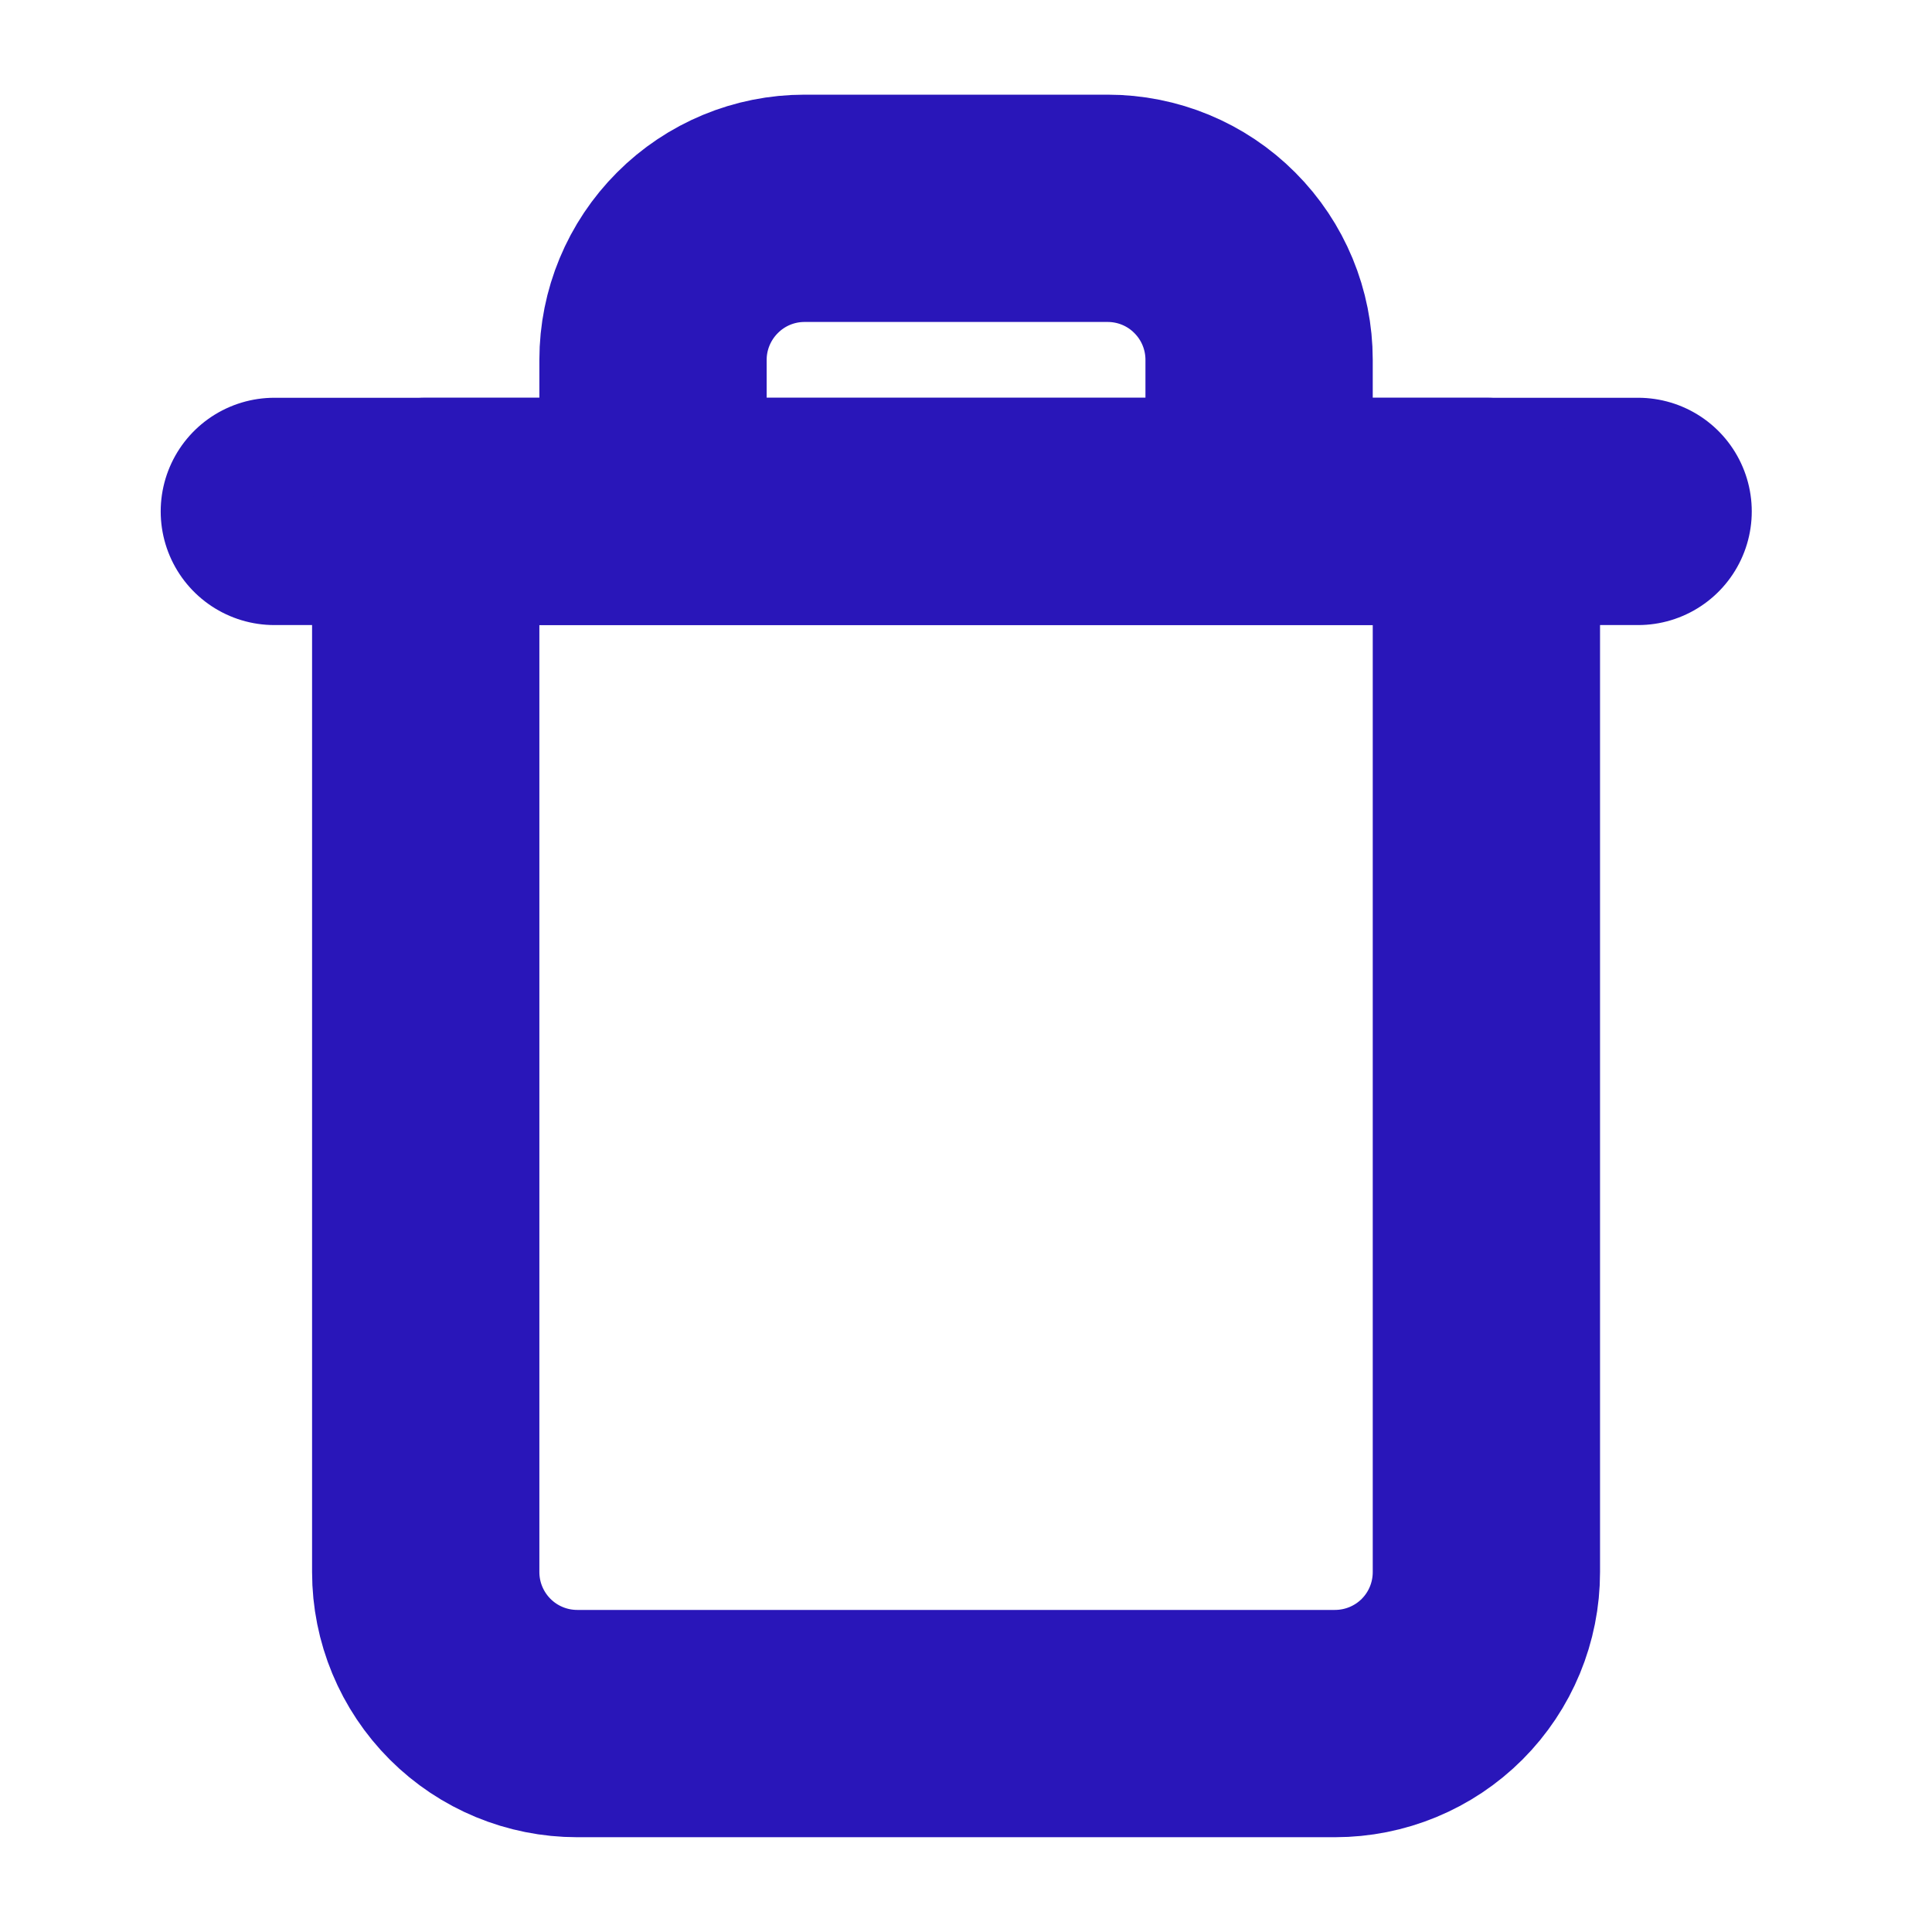 <svg width="17" height="17" viewBox="0 0 17 17" fill="none" xmlns="http://www.w3.org/2000/svg">
<g clip-path="url(#clip0_1420_35622)">
<path d="M2.414 4.5H3.747H14.414" stroke="#2916B9" stroke-width="2" stroke-linecap="round" stroke-linejoin="round"/>
<path d="M5.746 4.5V3.166C5.746 2.813 5.887 2.474 6.137 2.224C6.387 1.973 6.726 1.833 7.079 1.833H9.746C10.1 1.833 10.439 1.973 10.689 2.224C10.939 2.474 11.079 2.813 11.079 3.166V4.5M13.079 4.5V13.833C13.079 14.187 12.939 14.526 12.689 14.776C12.439 15.026 12.1 15.166 11.746 15.166H5.079C4.726 15.166 4.387 15.026 4.137 14.776C3.887 14.526 3.746 14.187 3.746 13.833V4.5H13.079Z" stroke="#2916B9" stroke-width="2" stroke-linecap="round" stroke-linejoin="round"/>
</g>
<defs>
<clipPath id="clip0_1420_35622">
<rect width="16" height="16" fill="white" transform="translate(0.414 0.5)"/>
</clipPath>
</defs>
</svg>
